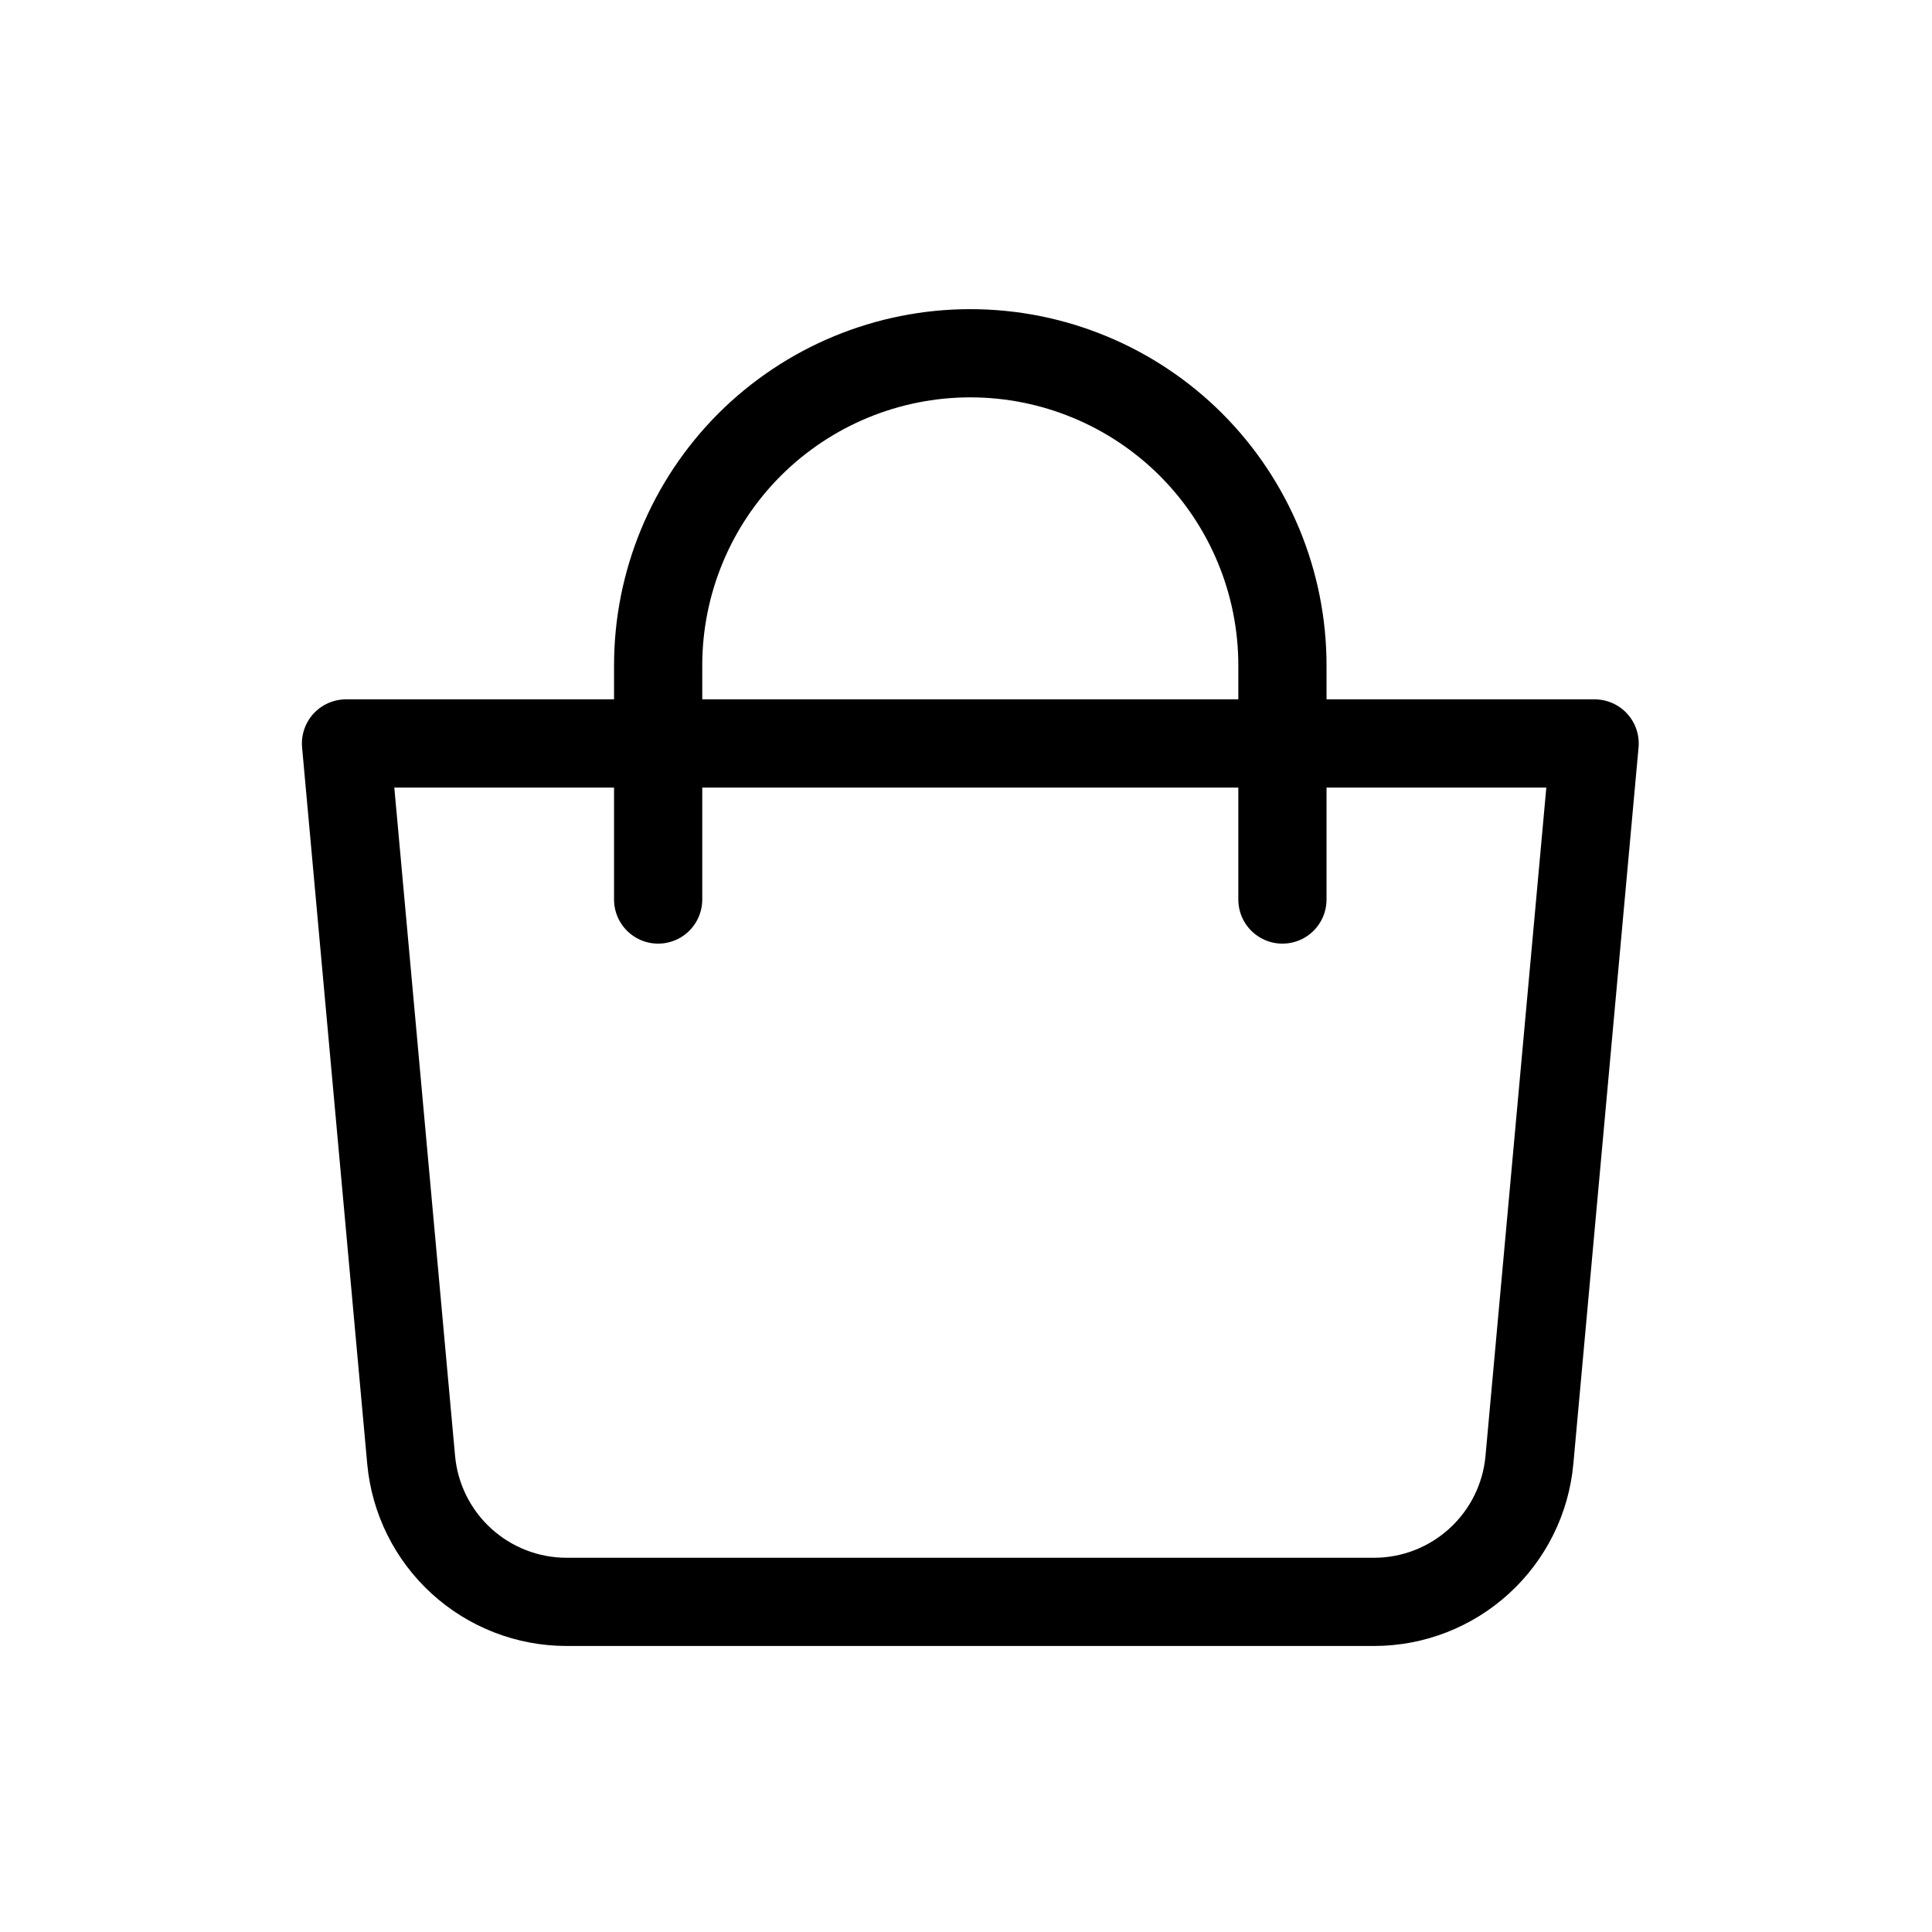 <svg width="32" height="32" viewBox="0 0 32 32" fill="none" xmlns="http://www.w3.org/2000/svg">
<path d="M5.731 12.314H26.412L25.332 24.181C25.274 24.823 24.977 25.42 24.501 25.855C24.025 26.29 23.404 26.532 22.759 26.532H9.384C8.739 26.532 8.117 26.29 7.641 25.855C7.165 25.42 6.869 24.823 6.81 24.181L5.731 12.314Z" stroke="black" stroke-width="1.461" stroke-linejoin="round"/>
<path d="M10.901 14.899V11.021C10.901 9.65 11.446 8.335 12.415 7.365C13.385 6.396 14.7 5.851 16.071 5.851C17.442 5.851 18.757 6.396 19.727 7.365C20.696 8.335 21.241 9.65 21.241 11.021V14.899" stroke="black" stroke-width="1.461" stroke-linecap="round"/>
</svg>
